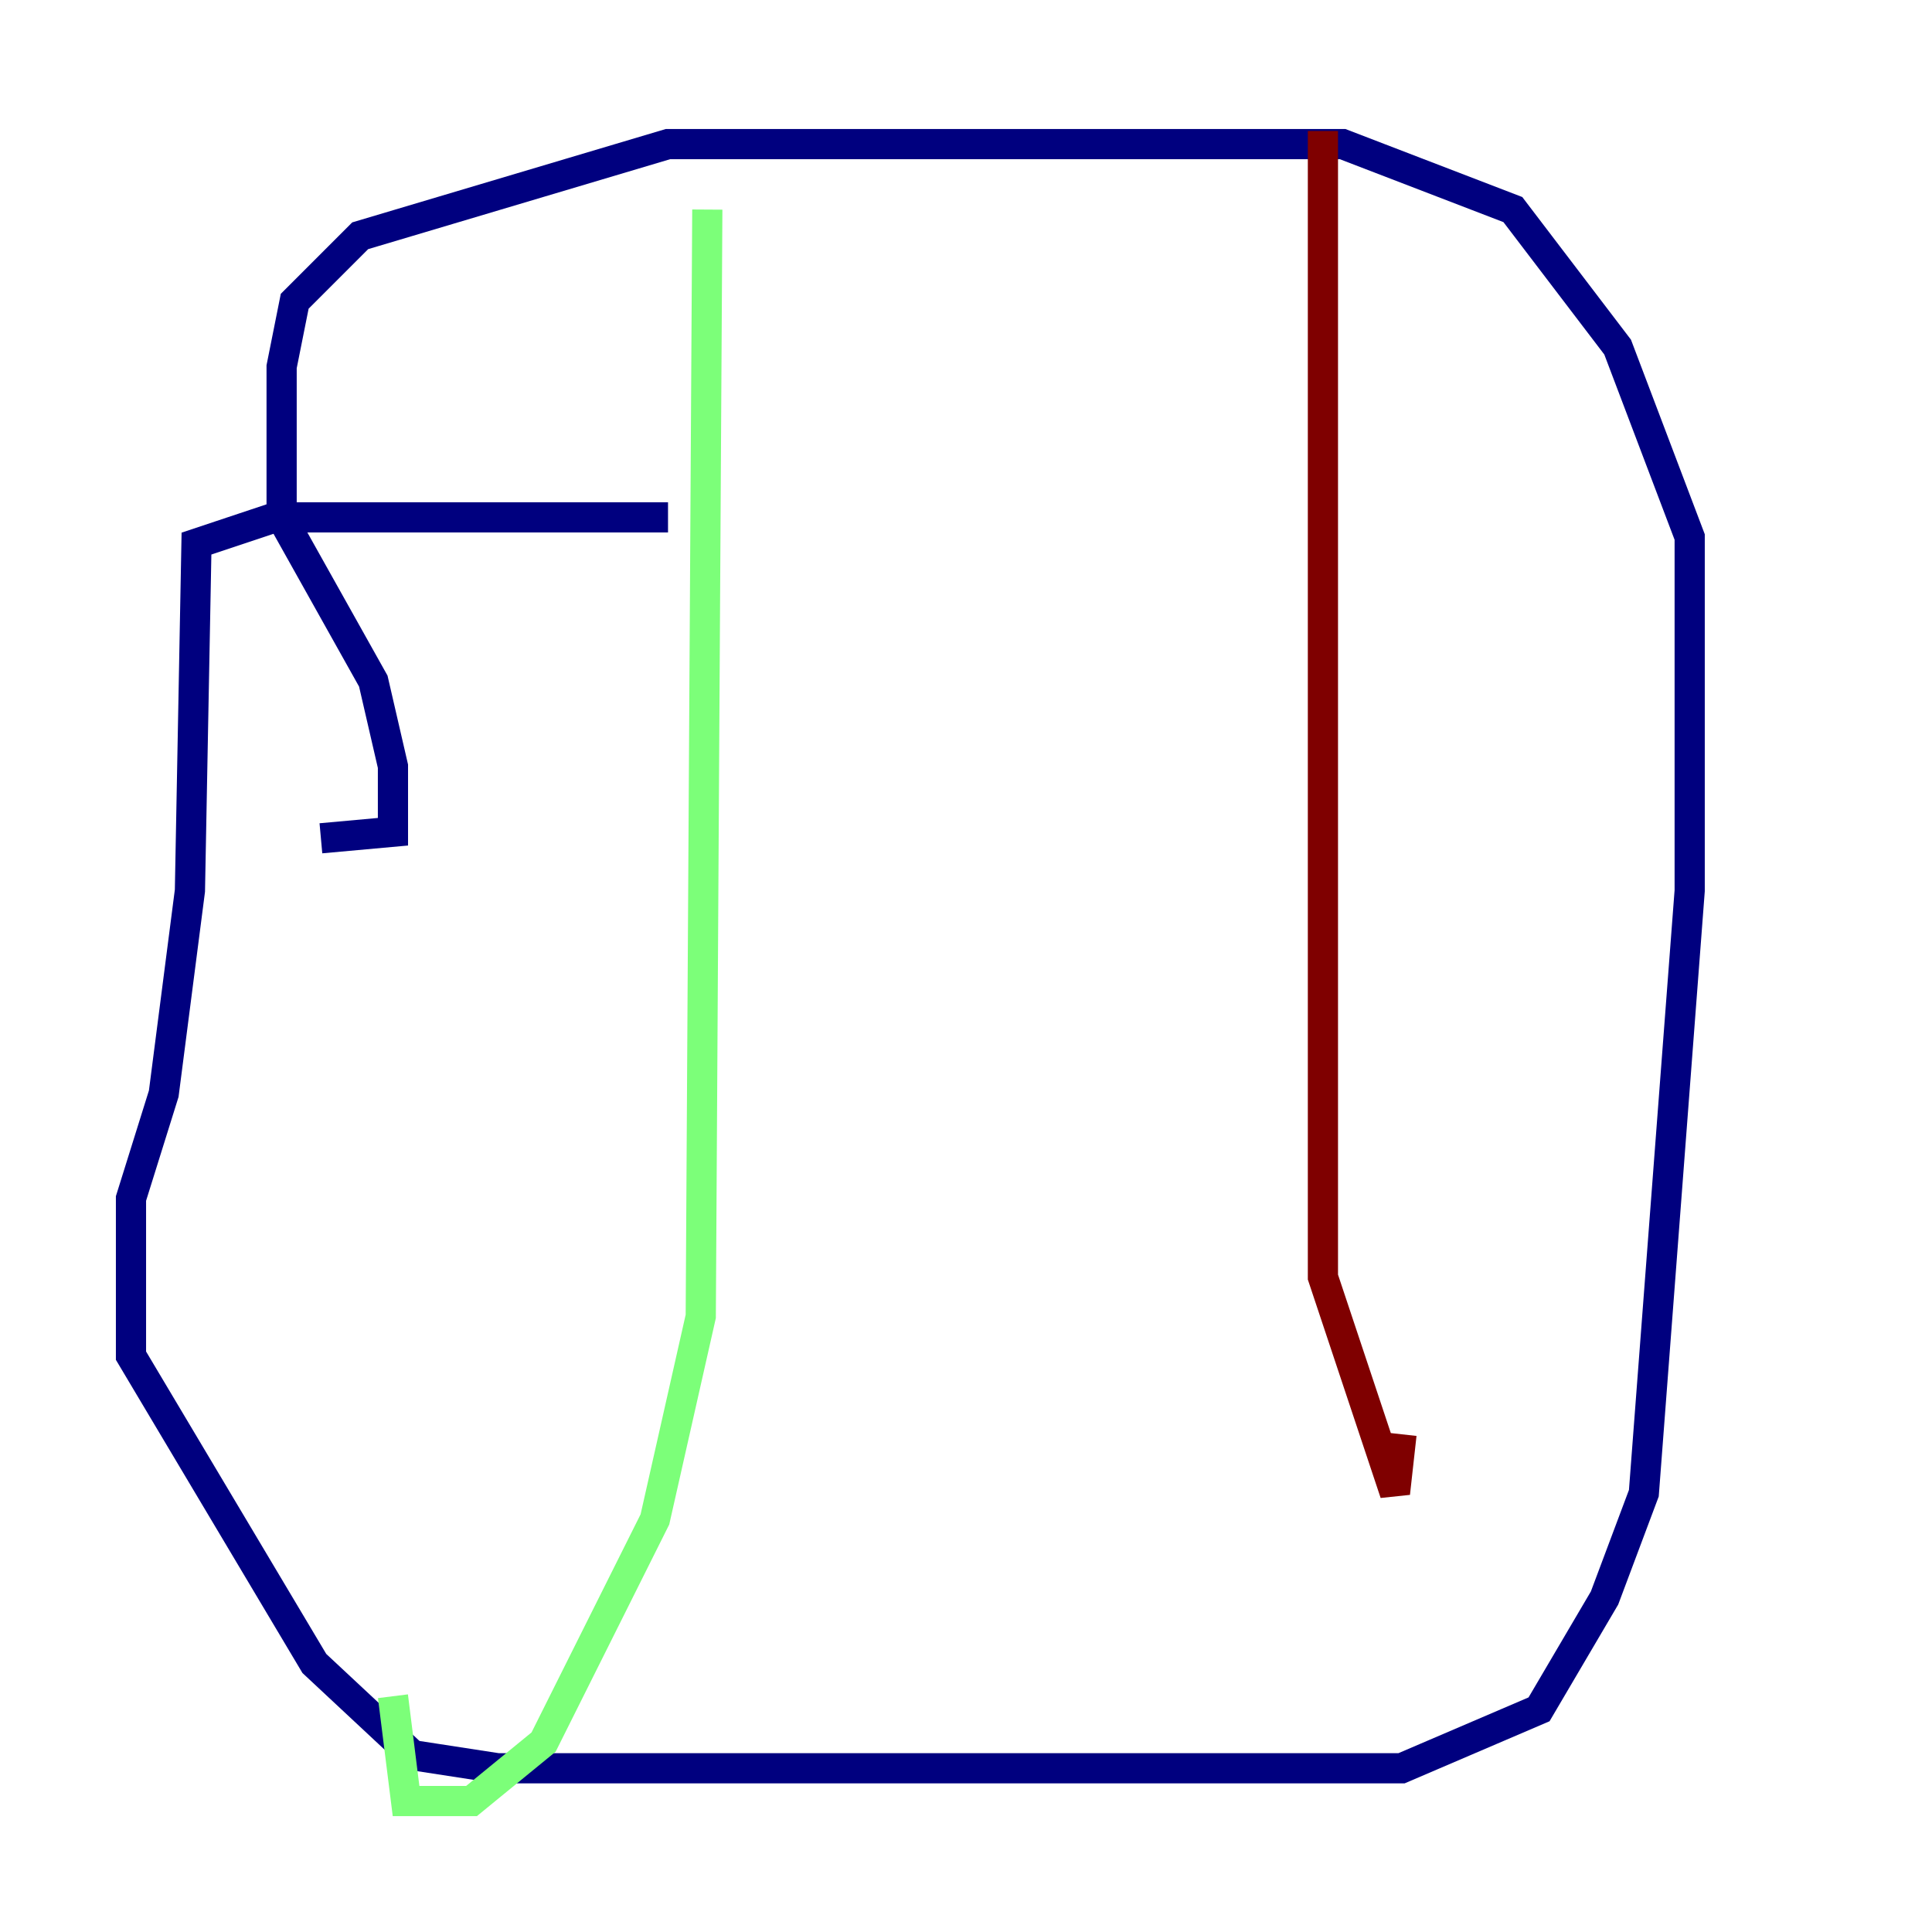 <?xml version="1.0" encoding="utf-8" ?>
<svg baseProfile="tiny" height="128" version="1.2" viewBox="0,0,128,128" width="128" xmlns="http://www.w3.org/2000/svg" xmlns:ev="http://www.w3.org/2001/xml-events" xmlns:xlink="http://www.w3.org/1999/xlink"><defs /><polyline fill="none" points="44.258,34.278 18.224,34.278 13.017,36.014 12.583,59.01 10.848,72.461 8.678,79.403 8.678,89.817 20.827,110.21 27.336,116.285 32.976,117.153 92.854,117.153 101.966,113.248 106.305,105.871 108.909,98.929 111.946,59.01 111.946,35.58 107.173,22.997 100.231,13.885 88.949,9.546 44.258,9.546 23.864,15.62 19.525,19.959 18.658,24.298 18.658,34.278 24.732,45.125 26.034,50.766 26.034,55.105 21.261,55.539" stroke="#00007f" stroke-width="2" /><polyline fill="none" points="46.861,13.885 46.427,87.214 43.39,100.664 36.014,115.417 31.241,119.322 26.902,119.322 26.034,112.38" stroke="#7cff79" stroke-width="2" /><polyline fill="none" points="87.647,8.678 87.647,84.61 92.42,98.929 92.854,95.024" stroke="#7f0000" stroke-width="2" /></svg>
